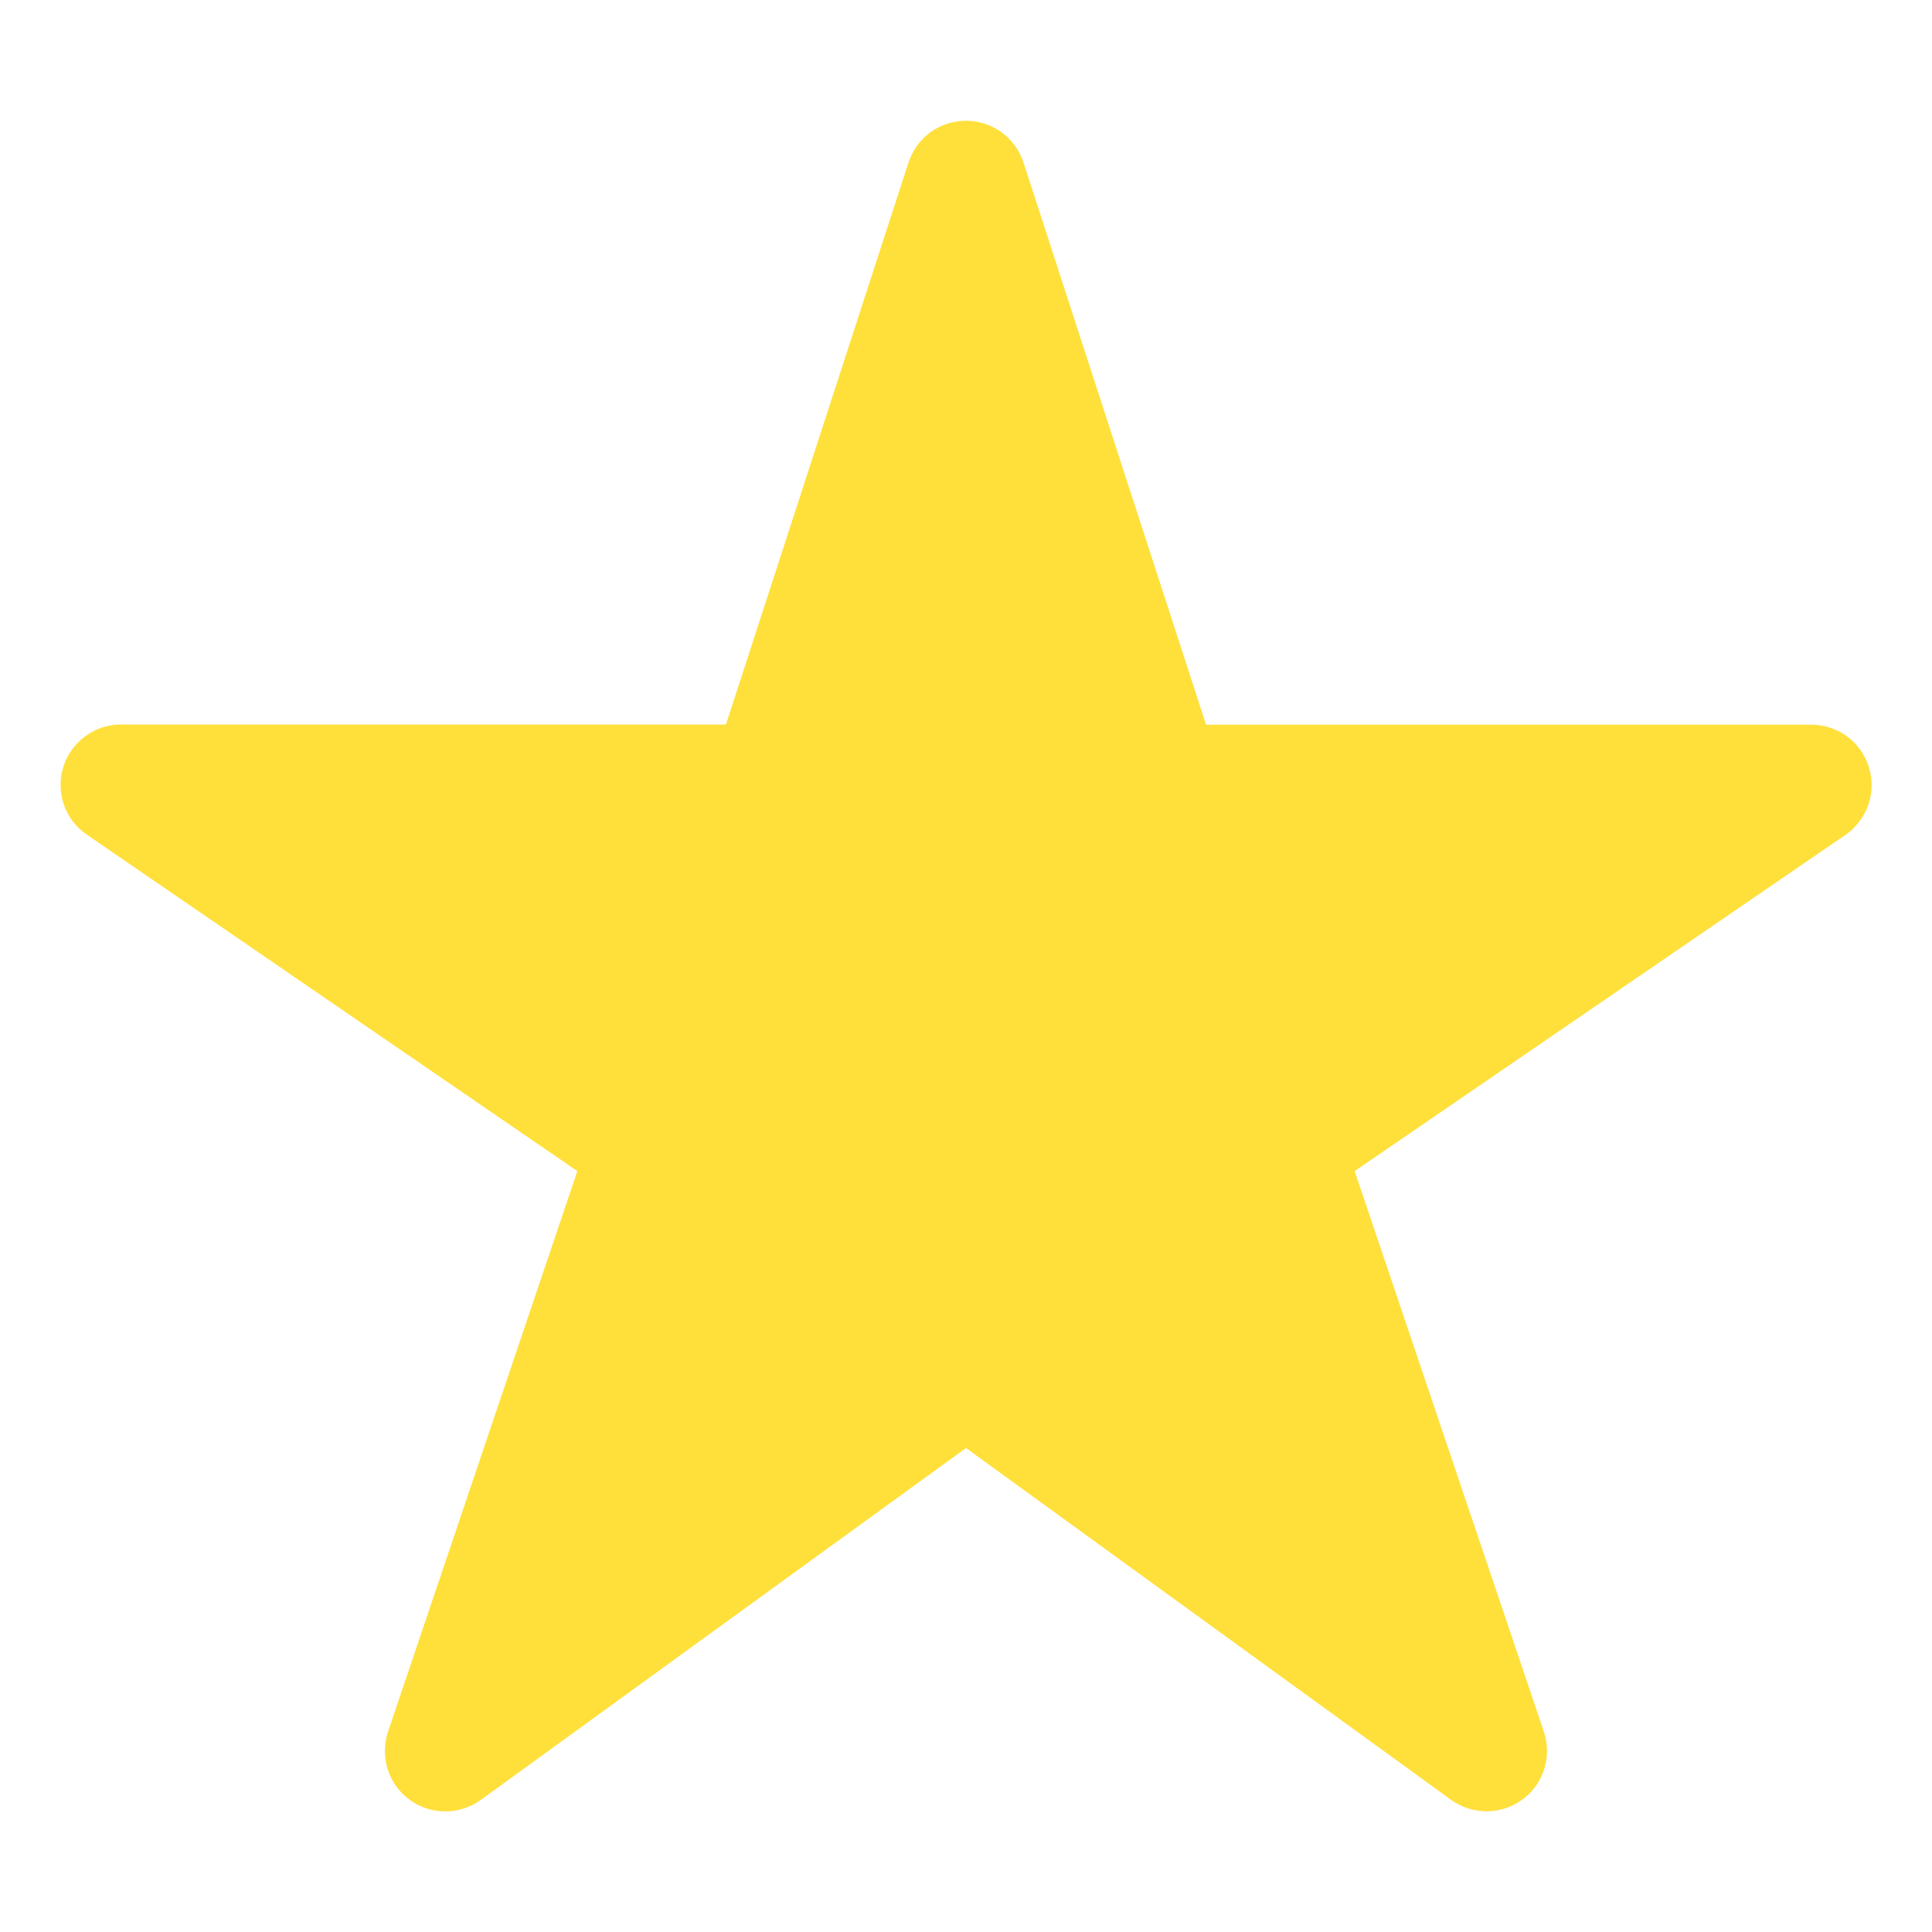 <svg width="12" height="12" viewBox="0 0 12 12" fill="none" xmlns="http://www.w3.org/2000/svg">
<g clip-path="url(#clip0_4033_19405)">
<path d="M9.234 11.25C9.155 11.25 9.078 11.226 9.014 11.18L6 8.994L2.986 11.18C2.921 11.226 2.844 11.252 2.764 11.251C2.685 11.251 2.607 11.225 2.543 11.178C2.479 11.131 2.432 11.065 2.408 10.989C2.384 10.913 2.385 10.831 2.41 10.756L3.586 7.274L0.539 5.184C0.473 5.139 0.423 5.074 0.397 4.999C0.371 4.923 0.369 4.841 0.393 4.765C0.416 4.688 0.464 4.621 0.528 4.574C0.592 4.526 0.67 4.5 0.75 4.5H4.509L5.643 1.009C5.668 0.934 5.715 0.868 5.779 0.821C5.844 0.775 5.921 0.75 6 0.75C6.079 0.75 6.156 0.775 6.22 0.821C6.285 0.868 6.332 0.934 6.357 1.009L7.491 4.501H11.25C11.33 4.501 11.408 4.527 11.473 4.574C11.537 4.622 11.585 4.689 11.608 4.765C11.632 4.842 11.631 4.924 11.604 5C11.578 5.075 11.528 5.14 11.462 5.186L8.414 7.274L9.589 10.755C9.608 10.812 9.613 10.872 9.605 10.93C9.596 10.989 9.573 11.045 9.539 11.094C9.504 11.142 9.458 11.181 9.405 11.209C9.352 11.236 9.294 11.25 9.234 11.25Z" fill="#FFE03B"/>
</g>
<defs>
<clipPath id="clip0_4033_19405">
<rect width="12" height="12" fill="white"/>
</clipPath>
</defs>
</svg>
